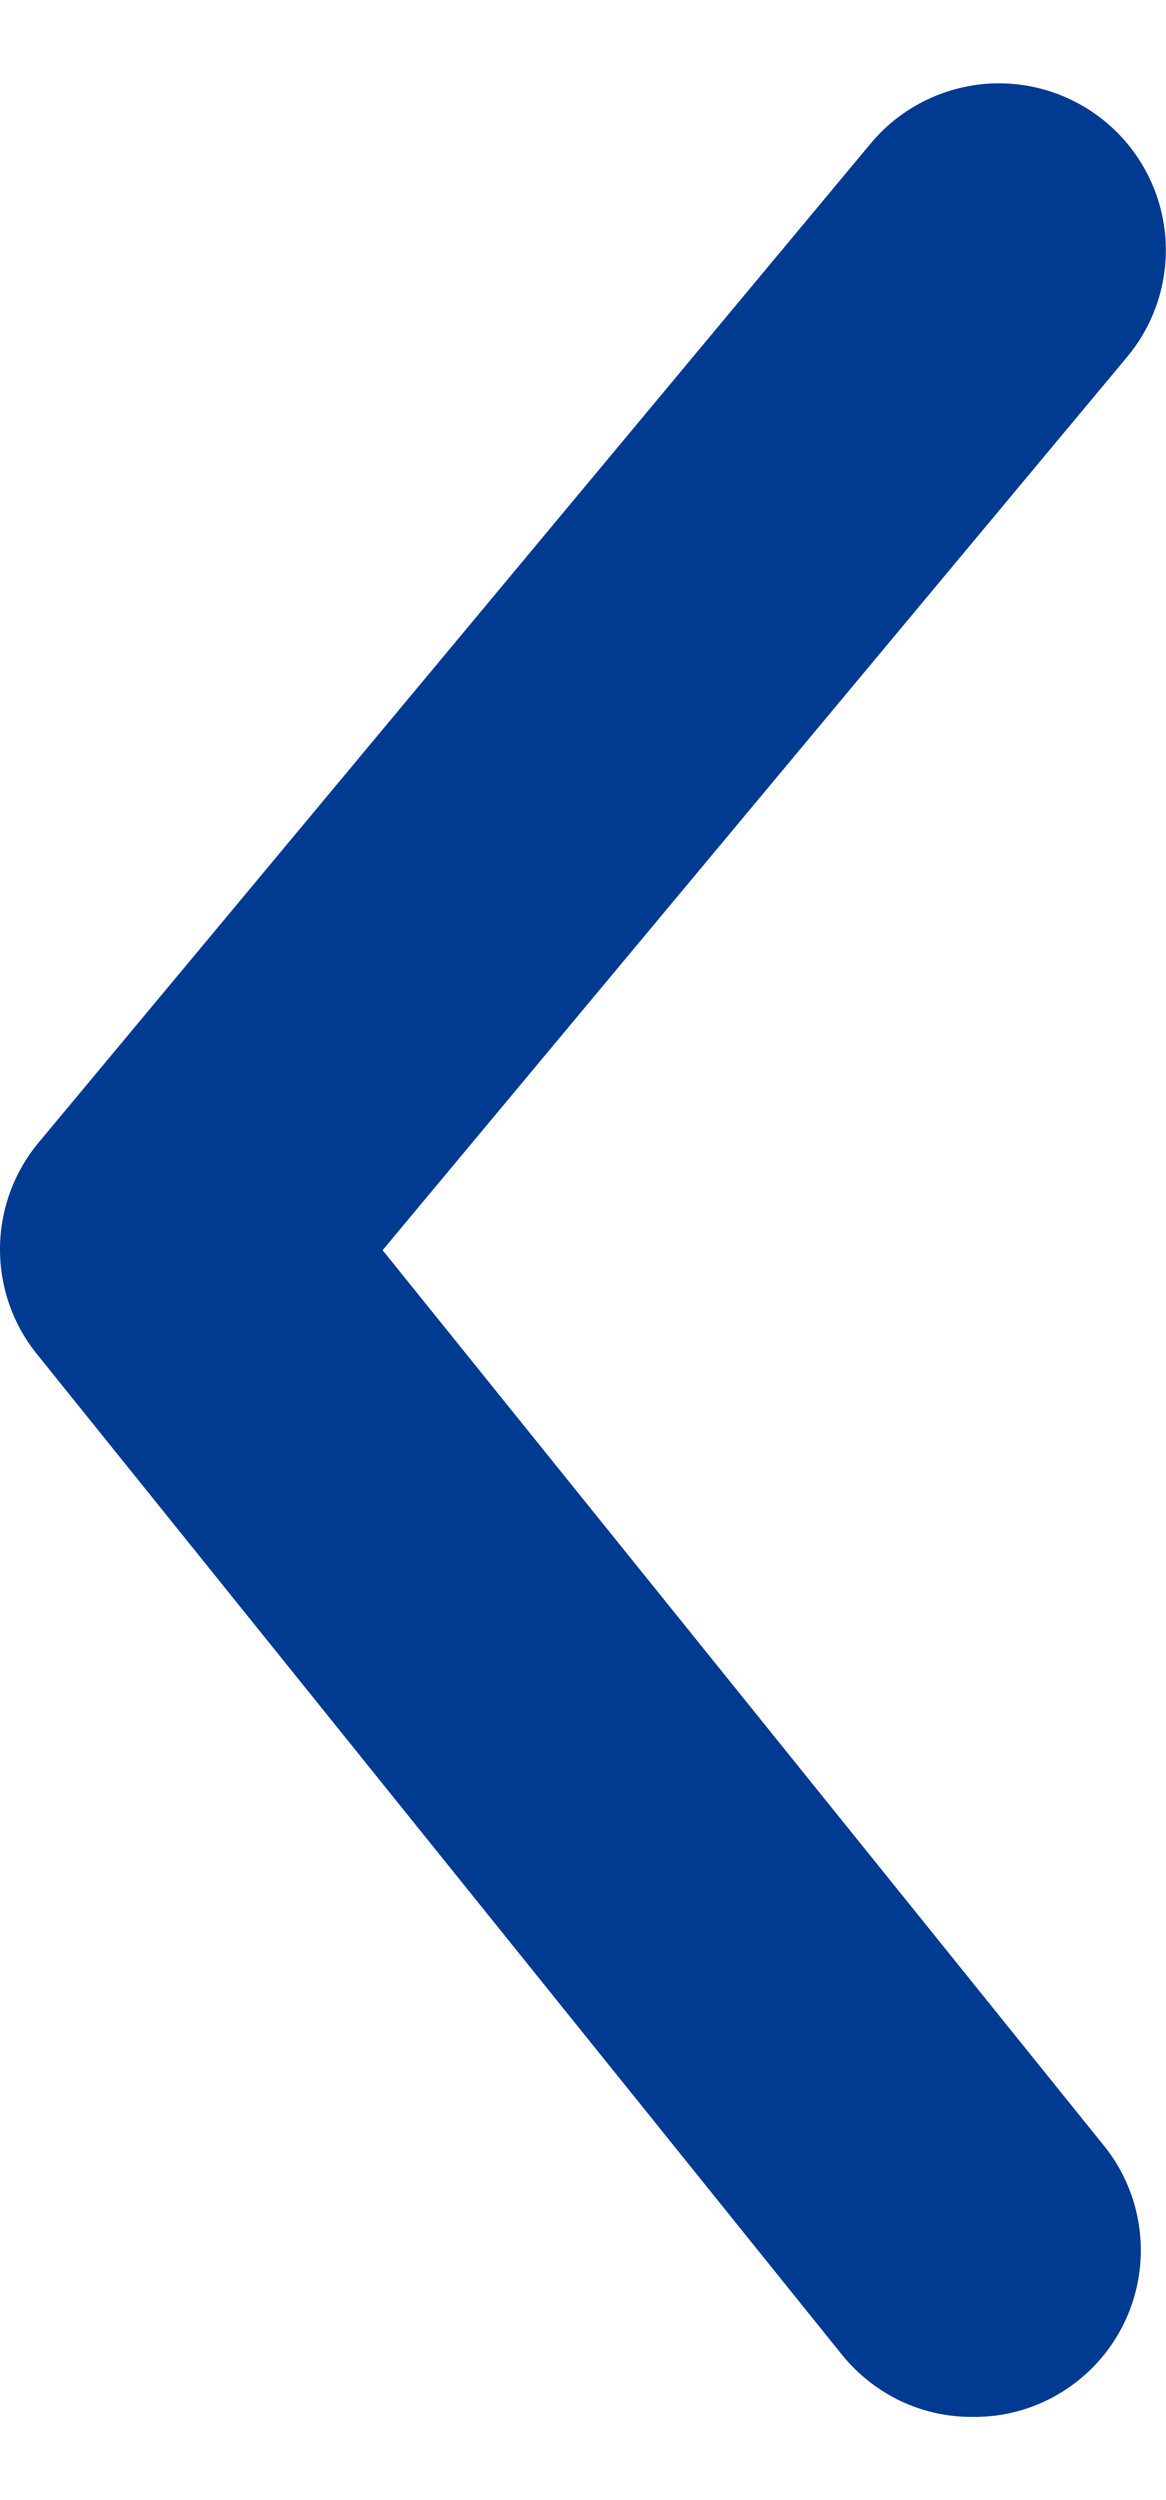 <svg width="7" height="15" viewBox="0 0 7 15" fill="none" xmlns="http://www.w3.org/2000/svg">
<path d="M5.837 14.501C5.688 14.502 5.54 14.469 5.405 14.405C5.271 14.341 5.152 14.247 5.057 14.131L0.227 8.131C0.08 7.952 0 7.728 0 7.496C0 7.265 0.08 7.04 0.227 6.861L5.227 0.861C5.397 0.657 5.641 0.529 5.906 0.504C6.17 0.48 6.433 0.562 6.637 0.731C6.842 0.901 6.97 1.145 6.995 1.409C7.019 1.674 6.937 1.937 6.767 2.141L2.297 7.501L6.617 12.861C6.74 13.008 6.817 13.187 6.841 13.376C6.865 13.566 6.834 13.758 6.752 13.931C6.67 14.103 6.54 14.249 6.378 14.35C6.216 14.451 6.029 14.504 5.837 14.501Z" fill="#003A91"/>
</svg>
